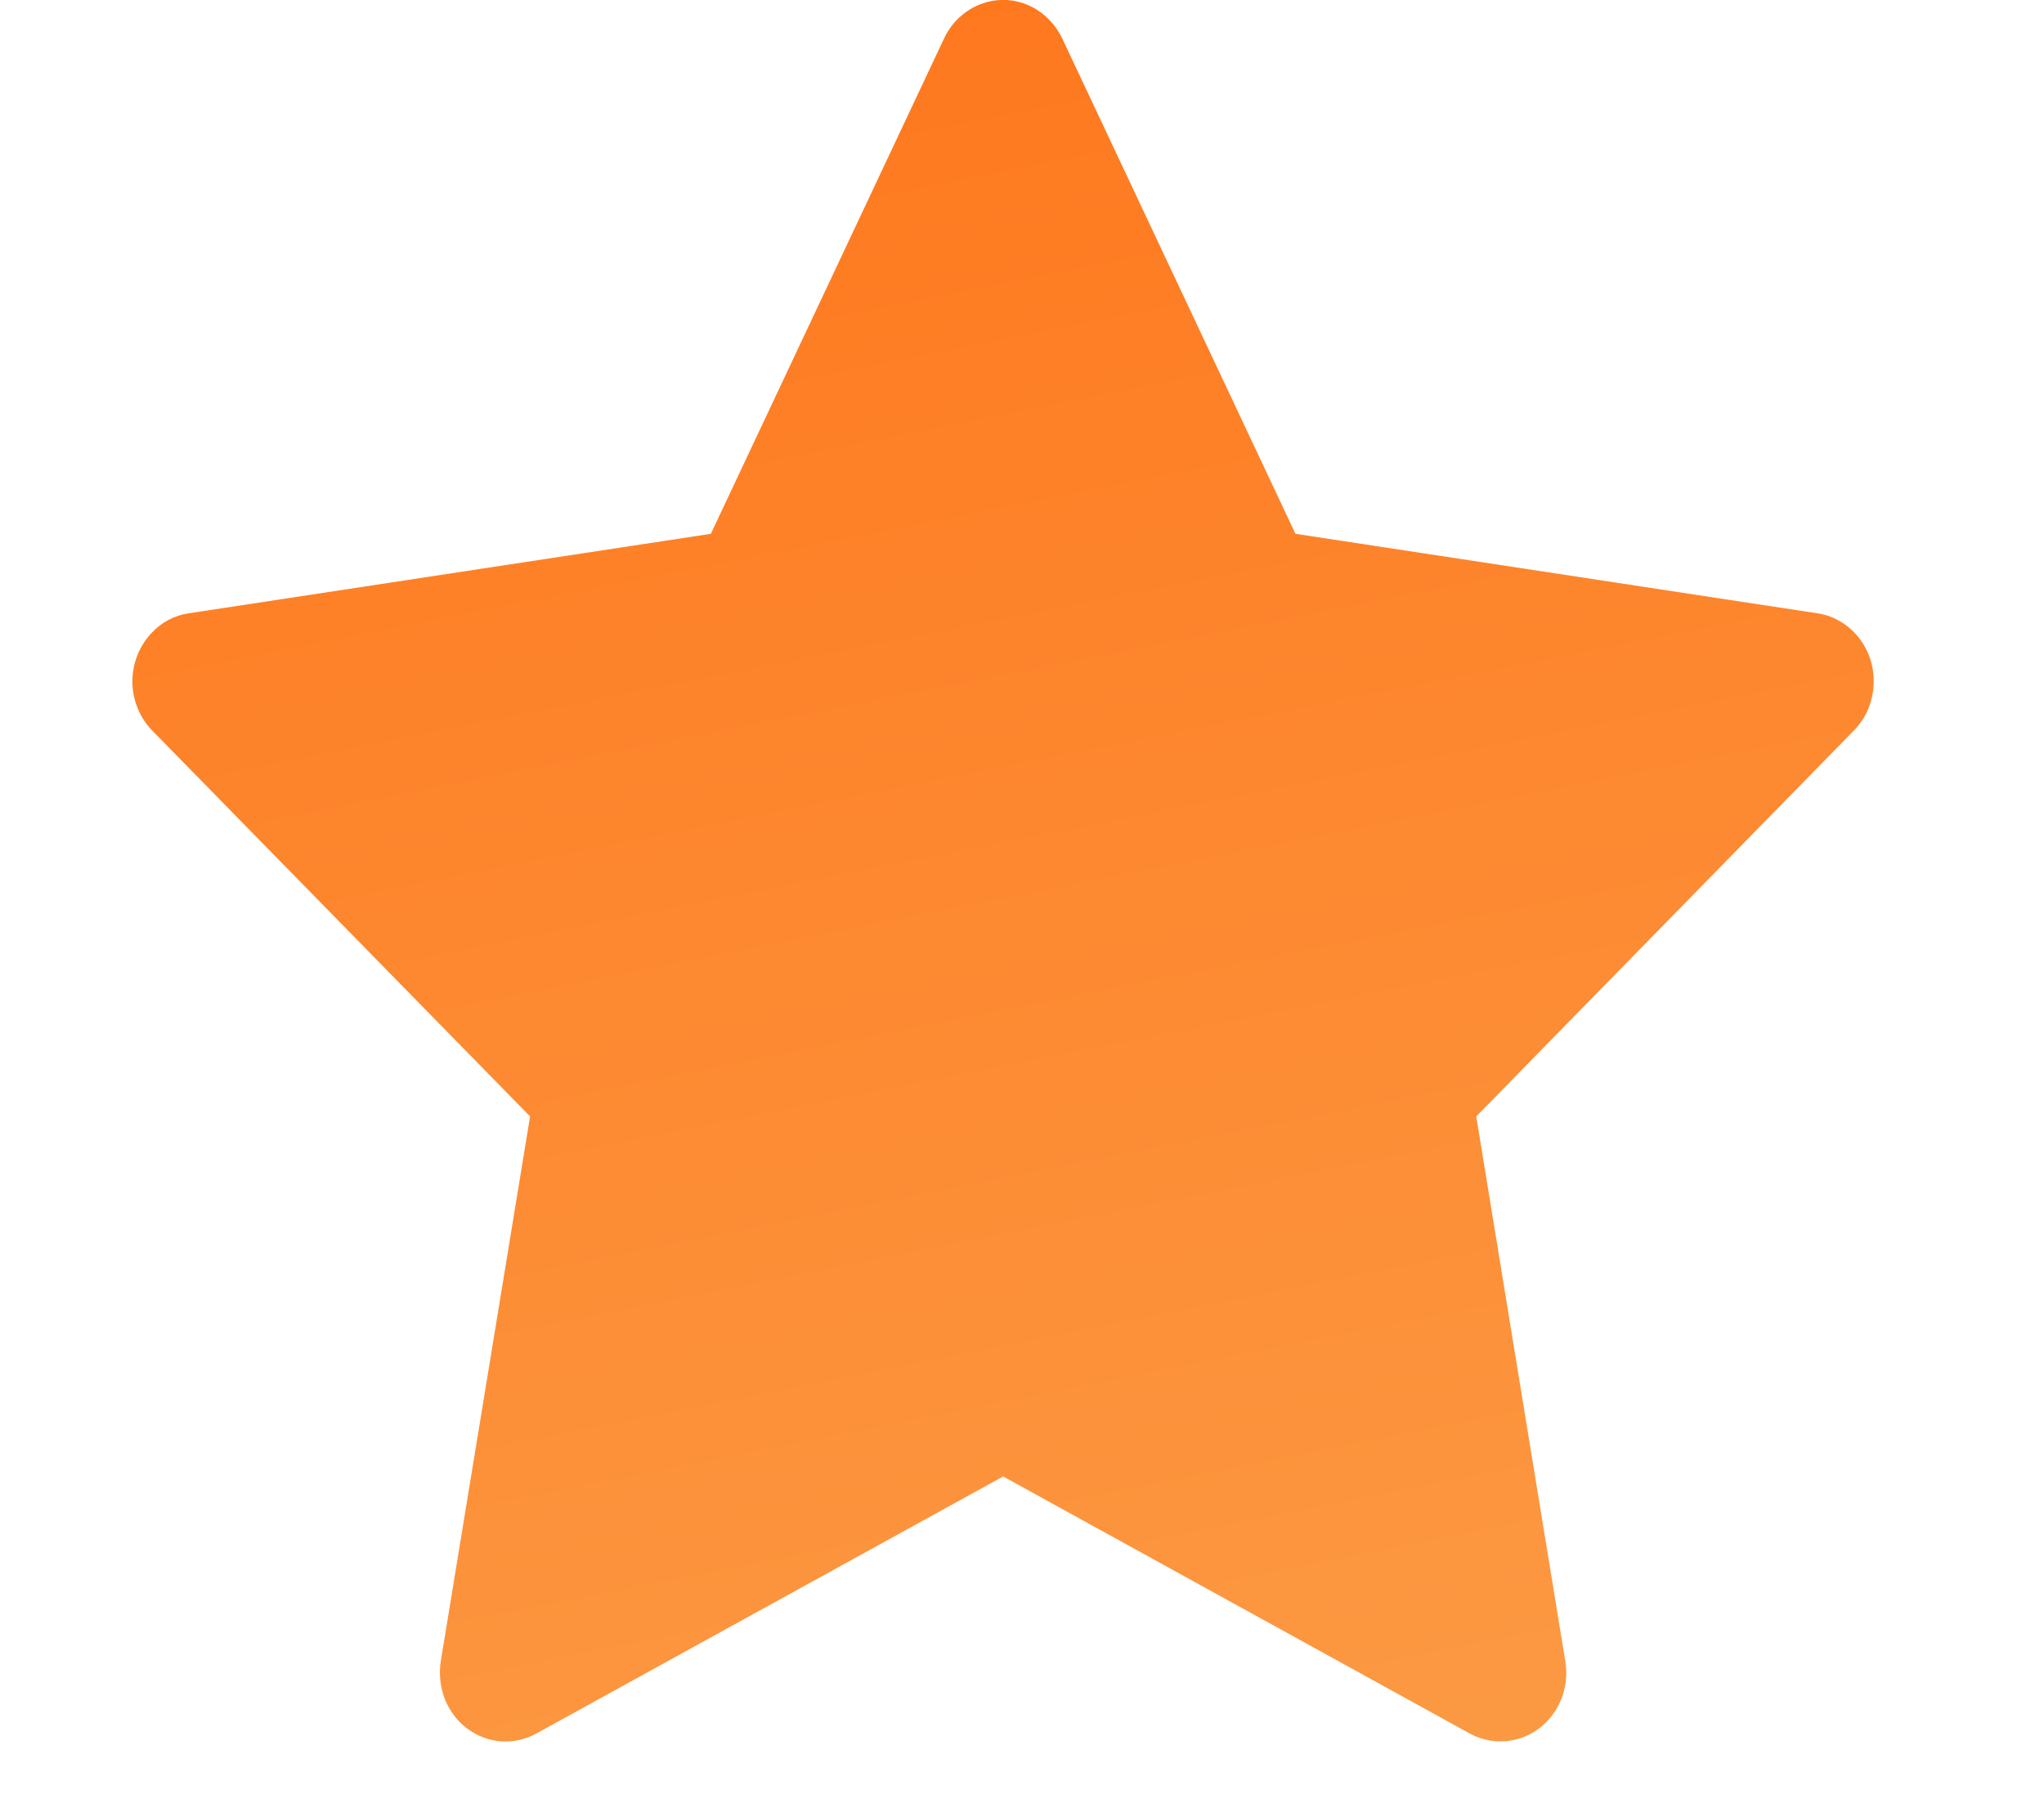 <svg width="9" height="8" viewBox="0 0 9 8" fill="none" xmlns="http://www.w3.org/2000/svg">
<path d="M8.002 2.7L5.704 2.35L4.677 0.169C4.648 0.109 4.602 0.061 4.545 0.031C4.402 -0.043 4.228 0.019 4.157 0.169L3.13 2.35L0.831 2.7C0.768 2.709 0.71 2.74 0.666 2.788C0.612 2.846 0.582 2.923 0.583 3.004C0.584 3.084 0.616 3.161 0.671 3.217L2.334 4.915L1.941 7.312C1.932 7.368 1.938 7.425 1.958 7.478C1.978 7.53 2.012 7.576 2.056 7.609C2.1 7.642 2.151 7.662 2.205 7.666C2.259 7.67 2.313 7.658 2.361 7.632L4.417 6.5L6.472 7.632C6.529 7.663 6.594 7.673 6.656 7.662C6.814 7.634 6.92 7.477 6.892 7.312L6.5 4.915L8.162 3.217C8.208 3.171 8.238 3.11 8.247 3.044C8.271 2.878 8.161 2.724 8.002 2.7Z" fill="url(#paint0_linear_86_532)"/>
<defs>
<linearGradient id="paint0_linear_86_532" x1="-2.31" y1="-0.496" x2="-0.192" y2="10.166" gradientUnits="userSpaceOnUse">
<stop stop-color="#FF7116"/>
<stop offset="1" stop-color="#FB9E48"/>
</linearGradient>
</defs>
</svg>
